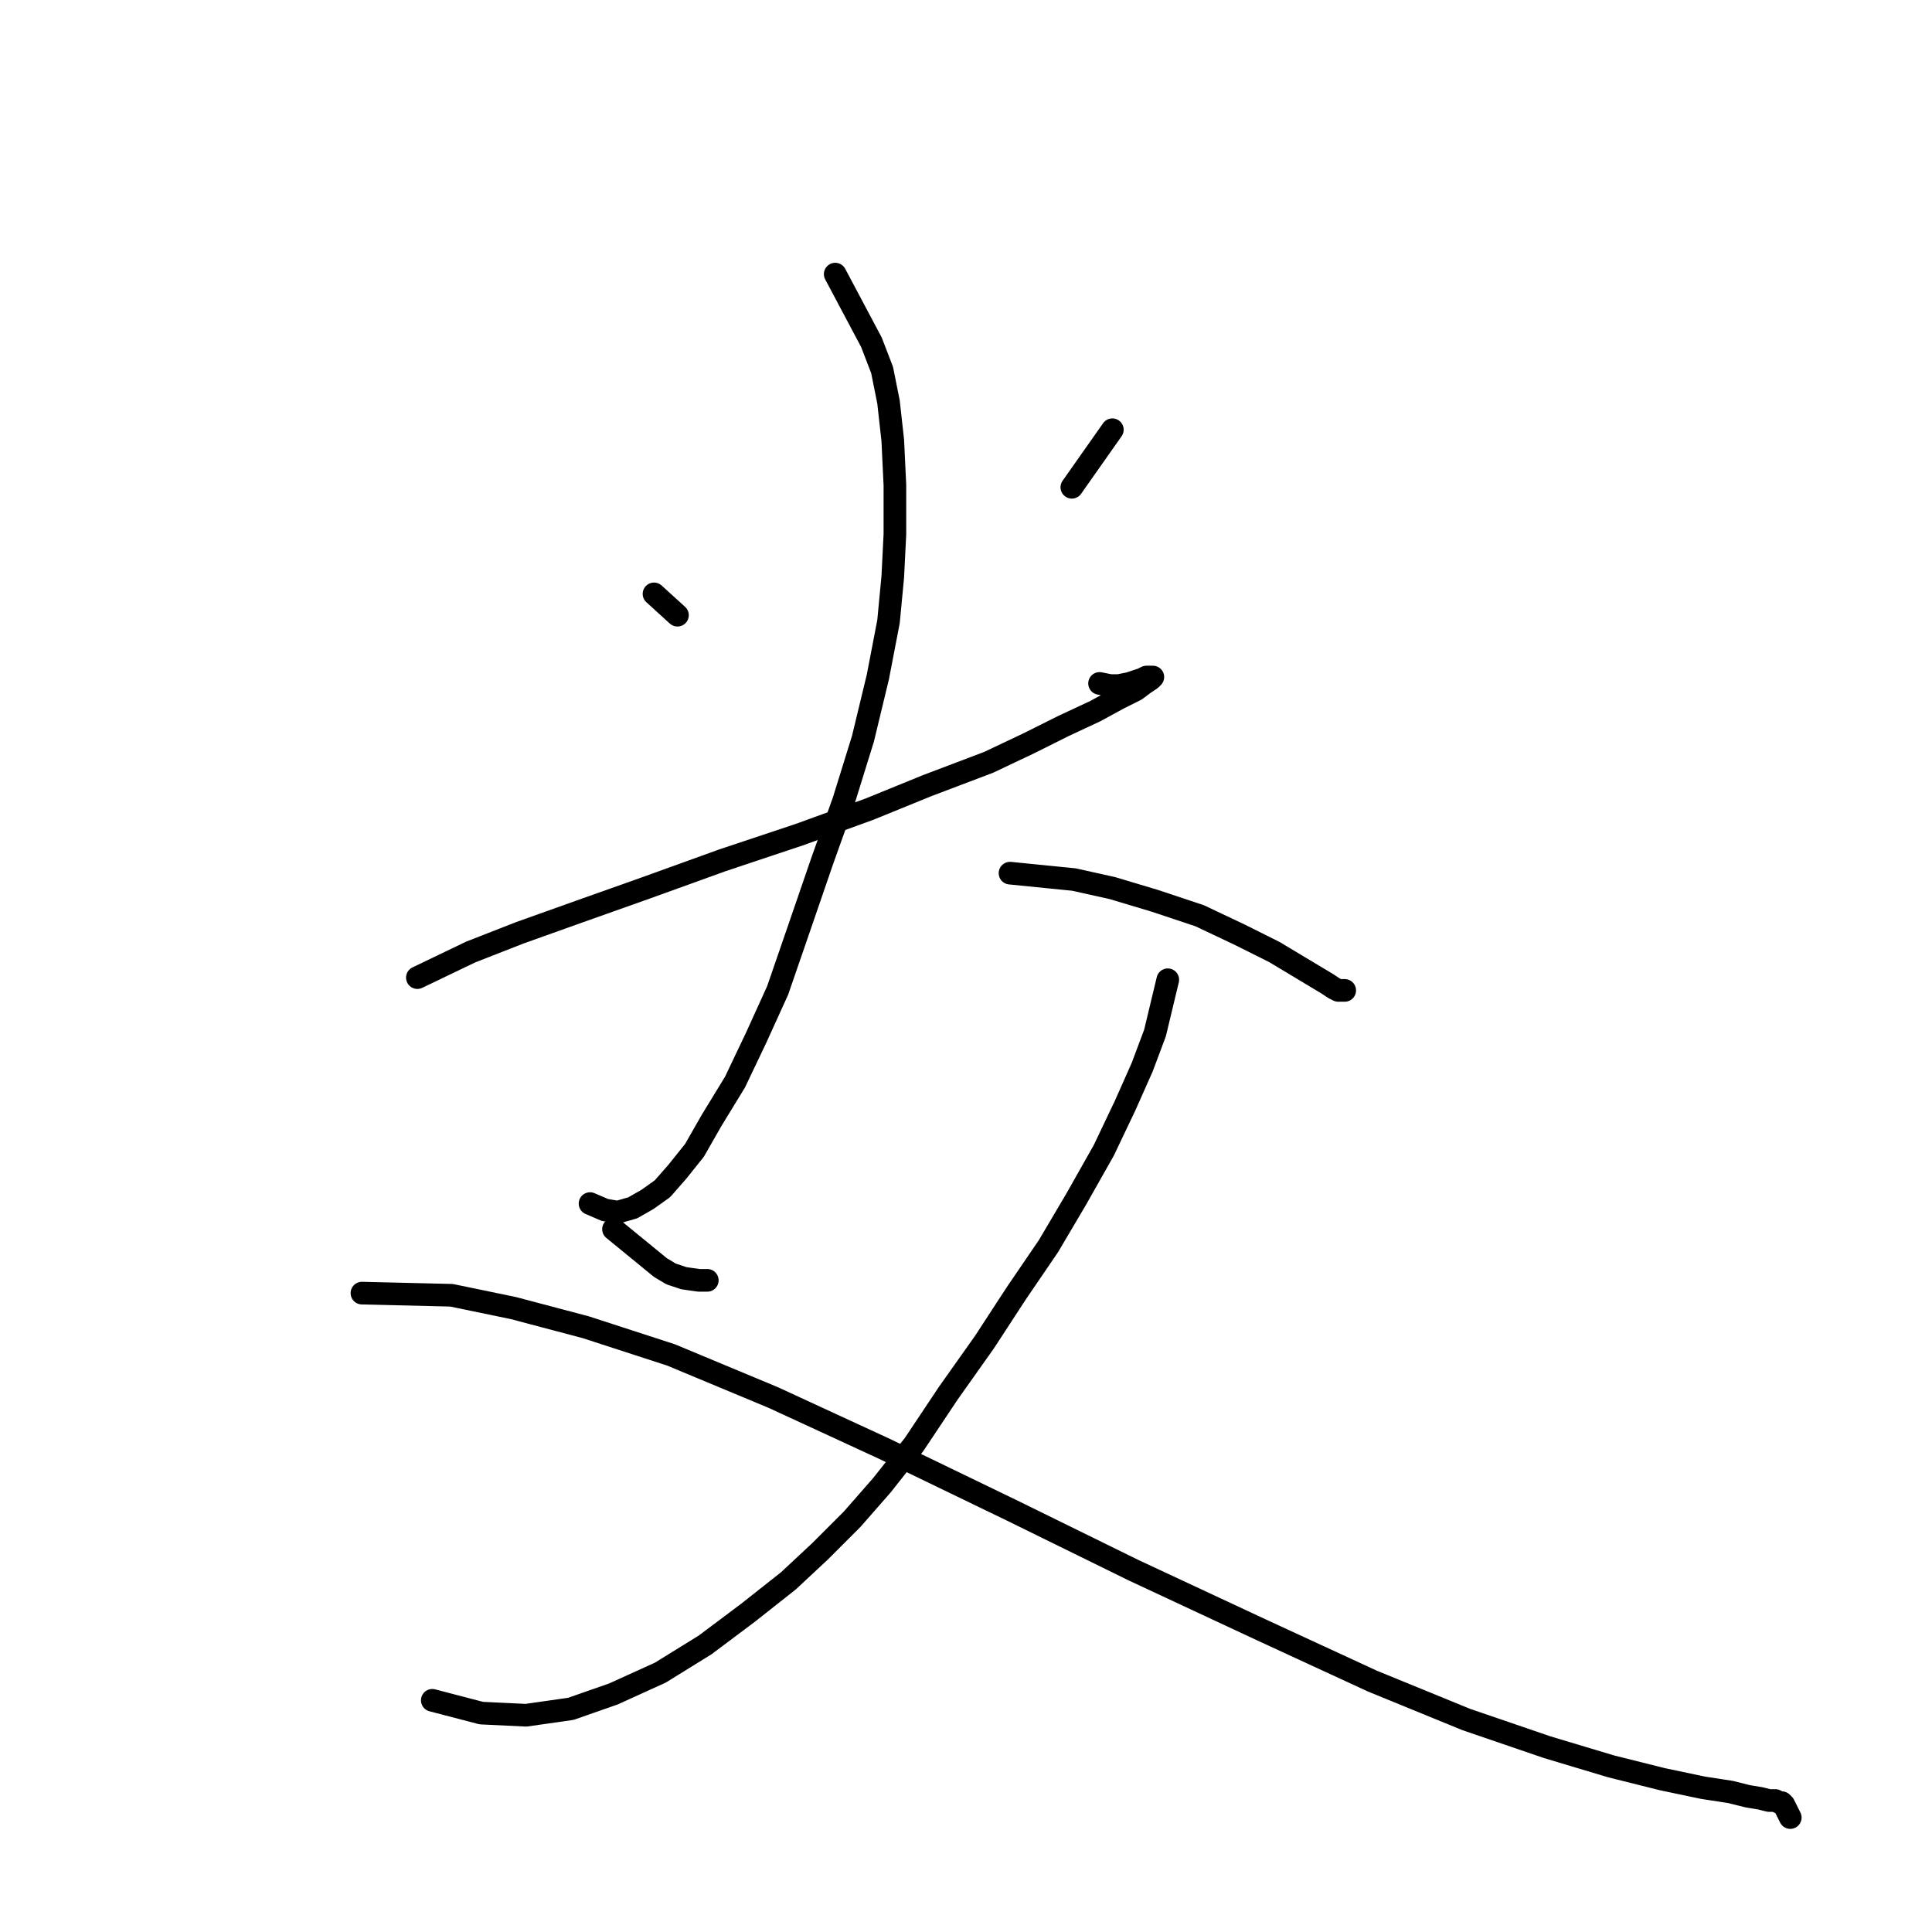 <?xml version="1.0" standalone="no"?>
    <svg width="256" height="256" xmlns="http://www.w3.org/2000/svg" version="1.1">
    <polyline stroke="black" stroke-width="3" stroke-linecap="round" fill="transparent" stroke-linejoin="round" points="86.659 78.692 89.766 81.517 " />
        <polyline stroke="black" stroke-width="3" stroke-linecap="round" fill="transparent" stroke-linejoin="round" points="147.392 56.941 142.025 64.568 " />
        <polyline stroke="black" stroke-width="3" stroke-linecap="round" fill="transparent" stroke-linejoin="round" points="55.303 129.539 62.365 126.149 68.862 123.607 76.772 120.782 85.529 117.675 95.698 114.003 105.867 110.613 115.189 107.223 122.816 104.116 131.008 101.009 136.375 98.466 140.895 96.206 145.132 94.229 148.24 92.534 150.499 91.404 151.629 90.557 152.477 89.992 152.759 89.709 152.477 89.709 151.912 89.709 151.347 89.992 150.499 90.274 149.652 90.557 148.24 90.839 147.11 90.839 145.697 90.557 145.697 90.557 " />
        <polyline stroke="black" stroke-width="3" stroke-linecap="round" fill="transparent" stroke-linejoin="round" points="110.67 36.32 115.472 45.36 116.884 49.032 117.732 53.269 118.297 58.354 118.579 64.286 118.579 70.783 118.297 76.433 117.732 82.365 116.319 89.709 114.342 97.901 111.8 106.093 108.975 114.003 105.867 123.042 103.043 131.234 100.218 137.449 97.393 143.381 94.286 148.465 92.026 152.42 89.766 155.245 87.789 157.505 85.811 158.917 83.834 160.047 81.856 160.612 80.162 160.33 78.184 159.482 78.184 159.482 " />
        <polyline stroke="black" stroke-width="3" stroke-linecap="round" fill="transparent" stroke-linejoin="round" points="133.833 115.698 142.307 116.545 147.392 117.675 153.042 119.37 158.974 121.347 164.341 123.889 168.861 126.149 174.51 129.539 175.923 130.387 176.77 130.952 177.335 131.234 177.9 131.234 178.183 131.234 178.183 131.234 " />
        <polyline stroke="black" stroke-width="3" stroke-linecap="round" fill="transparent" stroke-linejoin="round" points="81.292 162.872 87.506 167.957 88.919 168.804 90.613 169.369 92.591 169.651 93.721 169.651 93.721 169.651 " />
        <polyline stroke="black" stroke-width="3" stroke-linecap="round" fill="transparent" stroke-linejoin="round" points="154.737 129.822 153.042 136.884 151.347 141.403 149.087 146.488 146.262 152.42 142.59 158.917 138.918 165.132 134.681 171.346 130.443 177.843 125.641 184.623 121.121 191.403 116.884 196.77 112.929 201.289 108.692 205.527 104.455 209.481 99.088 213.719 93.438 217.956 87.506 221.628 81.292 224.453 75.642 226.43 69.71 227.278 63.778 226.995 57.281 225.3 57.281 225.3 " />
        <polyline stroke="black" stroke-width="3" stroke-linecap="round" fill="transparent" stroke-linejoin="round" points="47.959 171.346 59.823 171.629 68.015 173.324 77.619 175.866 88.919 179.538 102.478 185.188 117.167 191.967 134.116 200.159 150.217 208.069 167.166 215.978 181.855 222.758 194.284 227.843 205.018 231.515 213.493 234.057 220.272 235.752 225.64 236.882 229.312 237.447 231.572 238.012 233.267 238.294 234.396 238.577 235.244 238.577 235.809 238.859 236.091 238.859 236.374 239.142 236.656 239.707 236.939 240.272 237.221 240.837 237.221 240.837 " />
        </svg>